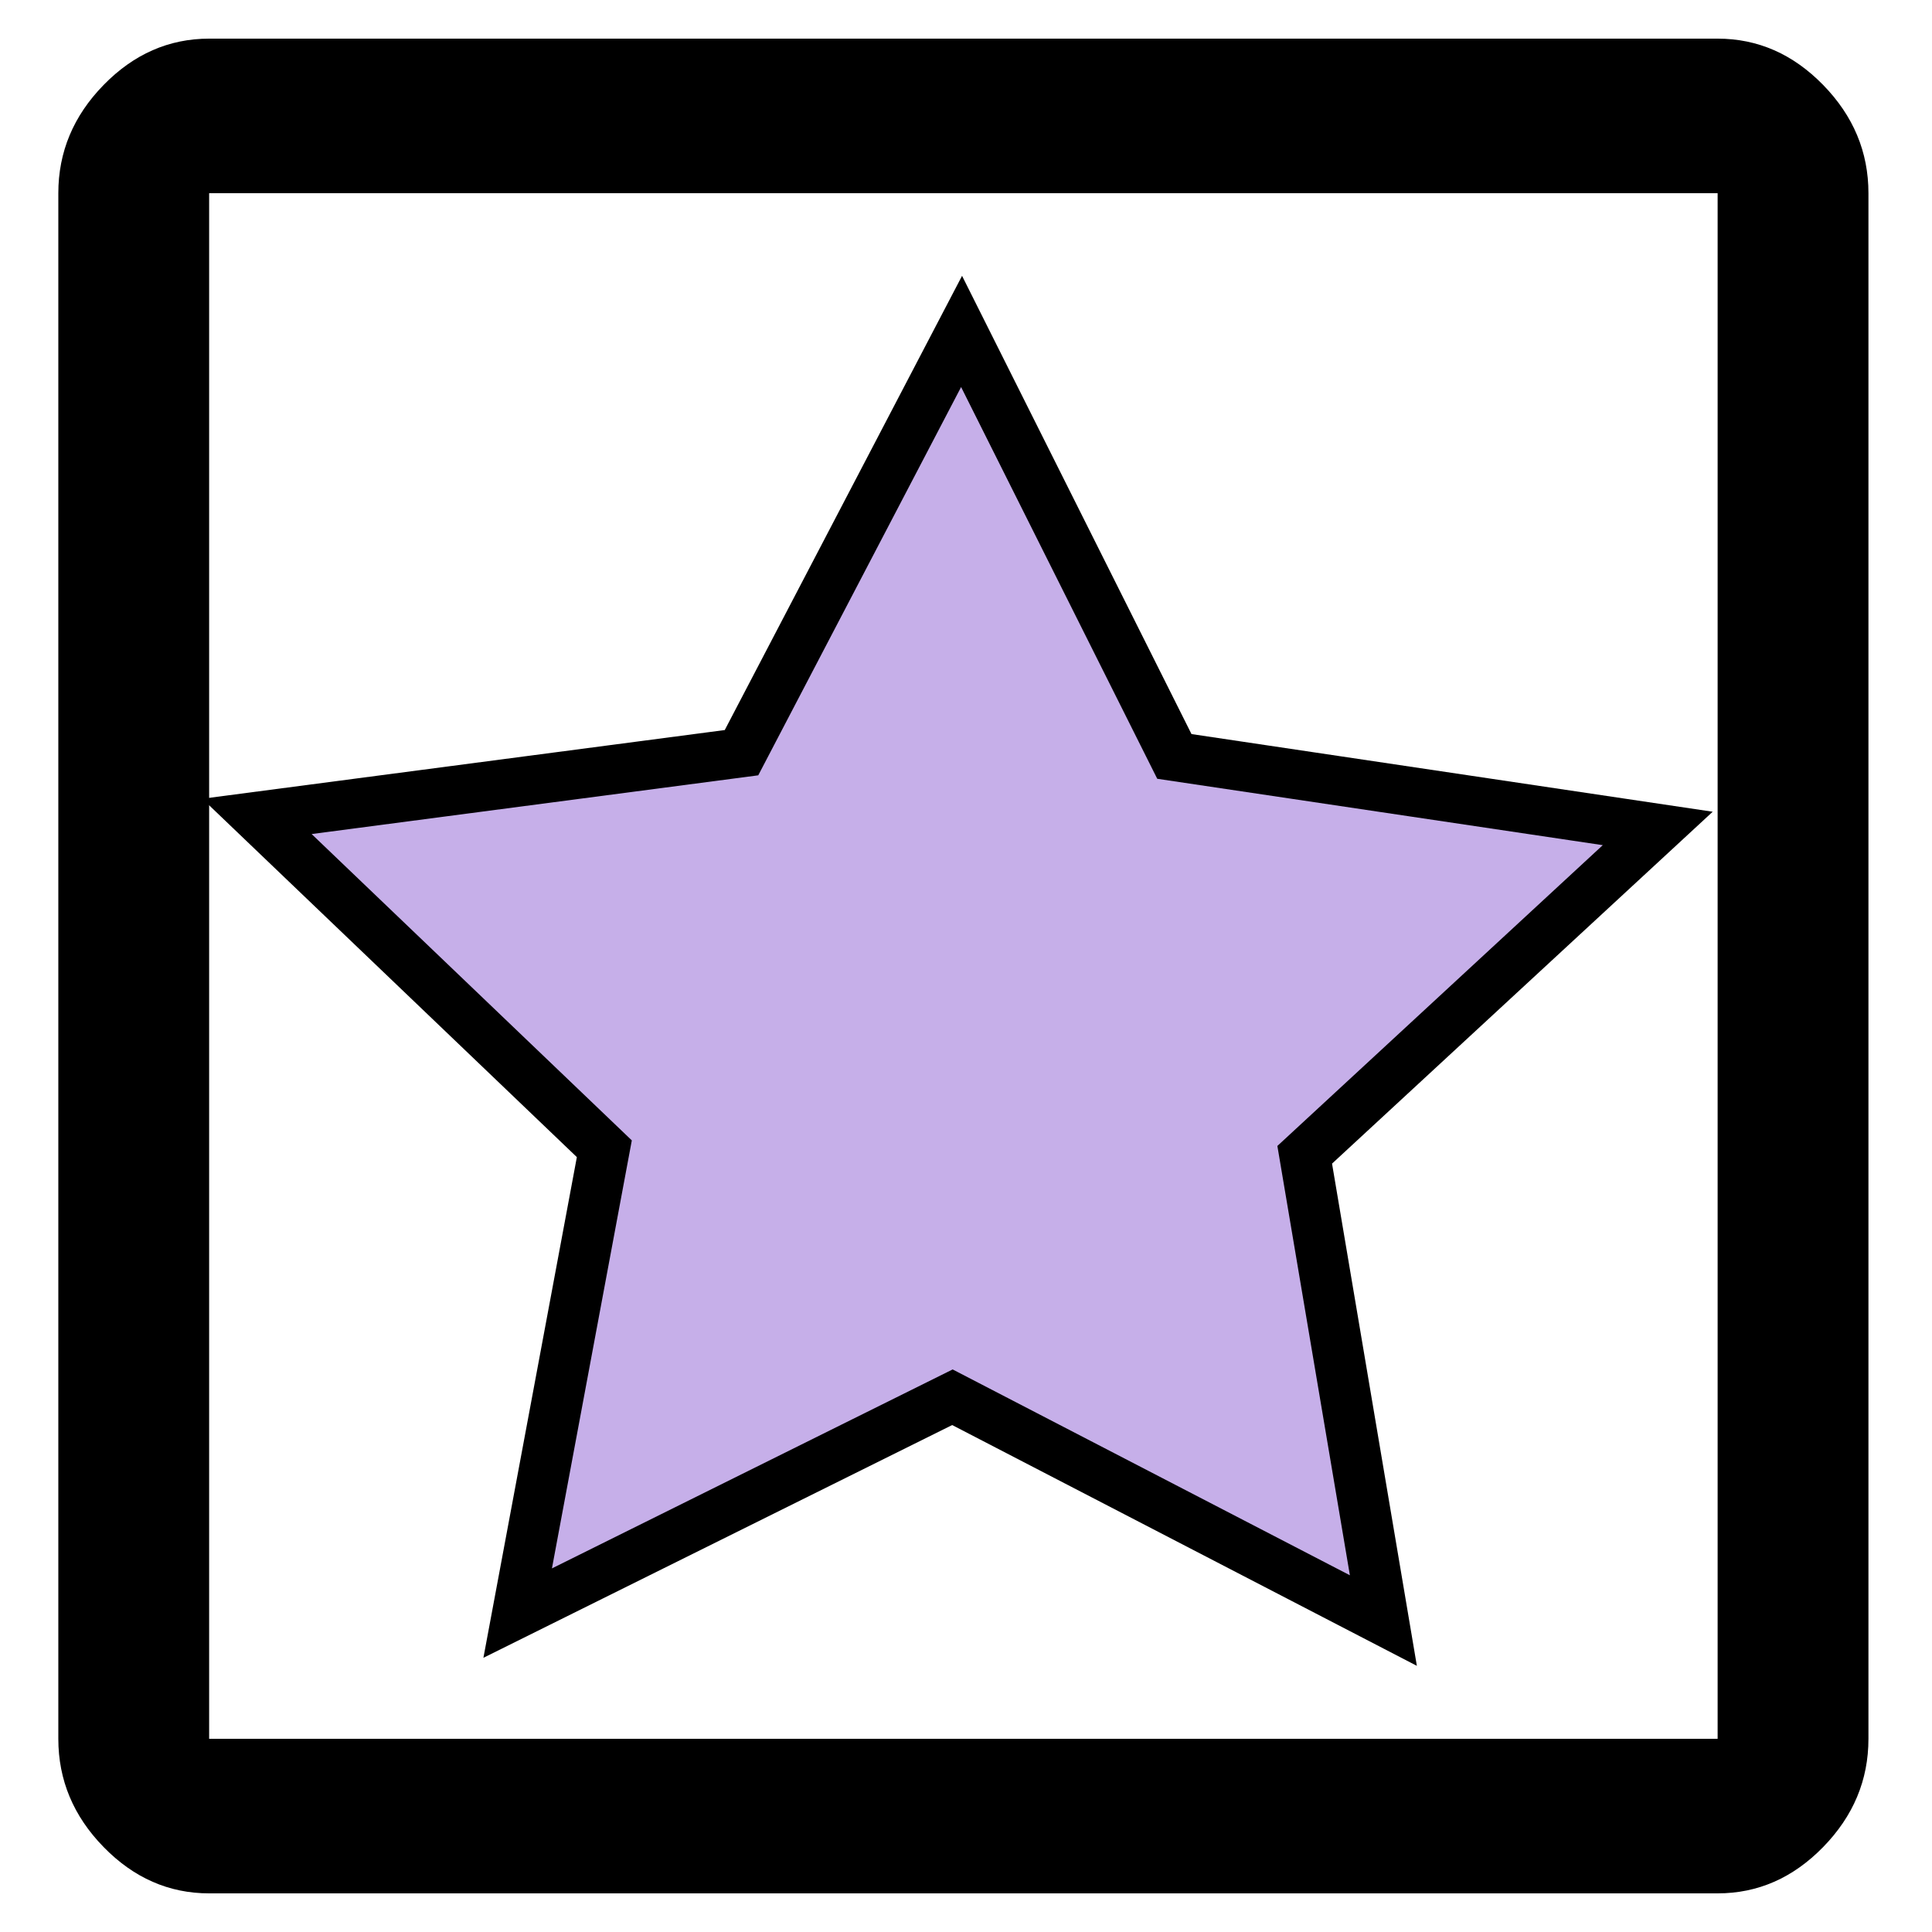 <?xml version="1.0" encoding="UTF-8" standalone="no"?>
<svg
   height="48"
   width="48"
   version="1.1"
   id="svg4"
   sodipodi:docname="SCMCollection.svg"
   xml:space="preserve"
   inkscape:version="1.4 (86a8ad7, 2024-10-11)"
   inkscape:export-batch-path="Export"
   inkscape:export-batch-name=""
   xmlns:inkscape="http://www.inkscape.org/namespaces/inkscape"
   xmlns:sodipodi="http://sodipodi.sourceforge.net/DTD/sodipodi-0.dtd"
   xmlns="http://www.w3.org/2000/svg"
   xmlns:svg="http://www.w3.org/2000/svg"><defs
     id="defs8" /><sodipodi:namedview
     id="namedview6"
     pagecolor="#ffffff"
     bordercolor="#666666"
     borderopacity="1.0"
     inkscape:showpageshadow="2"
     inkscape:pageopacity="0.0"
     inkscape:pagecheckerboard="0"
     inkscape:deskcolor="#d1d1d1"
     showgrid="false"
     inkscape:zoom="1"
     inkscape:cx="570"
     inkscape:cy="160"
     inkscape:window-width="2560"
     inkscape:window-height="1377"
     inkscape:window-x="-8"
     inkscape:window-y="-8"
     inkscape:window-maximized="1"
     inkscape:current-layer="layer1"
     showguides="true"><inkscape:page
       x="0"
       y="0"
       width="48"
       height="48"
       id="page1696"
       inkscape:label="EvStarPurple"
       inkscape:export-filename="..\Documents\GitHub\SCM_SwimClubMeet-P\ASSETS\HeatNavigator\EvStarPurple.png"
       inkscape:export-xdpi="96"
       inkscape:export-ydpi="96"
       margin="0"
       bleed="0" /></sodipodi:namedview><g
     inkscape:groupmode="layer"
     id="layer13"
     inkscape:label="StarPurple"
     transform="translate(-696)"><path
       d="m 701.196,47.04 q -1.499,0 -2.623,-1.152 -1.124,-1.152 -1.124,-2.688 V 4.8 q 0,-1.536 1.124,-2.688 1.124,-1.152 2.623,-1.152 h 37.478 q 1.499,0 2.623,1.152 1.124,1.152 1.124,2.688 V 43.2 q 0,1.536 -1.124,2.688 -1.124,1.152 -2.623,1.152 z m 0,-3.84 h 37.478 V 4.8 h -37.478 z"
       id="path1677-5"
       style="stroke-width:1.265" /><path
       sodipodi:type="star"
       style="fill:#c6afe9;fill-opacity:1;stroke:#000000;stroke-width:1.484;stroke-dasharray:none;stroke-opacity:1;stop-color:#000000"
       id="path4392"
       inkscape:flatsided="false"
       sodipodi:sides="5"
       sodipodi:cx="716.89471"
       sodipodi:cy="30.404903"
       sodipodi:r1="21.422155"
       sodipodi:r2="10.711077"
       sodipodi:arg1="-1.54611"
       sodipodi:arg2="-0.91779145"
       inkscape:rounded="0"
       inkscape:randomized="0"
       d="m 717.423,8.989 5.979,12.908 14.023,2.393 -10.429,9.675 2.058,14.076 -12.424,-6.929 -12.751,6.307 2.75,-13.957 -9.939,-10.178 14.124,-1.698 z"
       inkscape:transform-center-x="-0.049258069"
       inkscape:transform-center-y="-1.640602"
       transform="matrix(0.854,-0.013,0.014,0.824,107.085,10.154)" /></g></svg>
